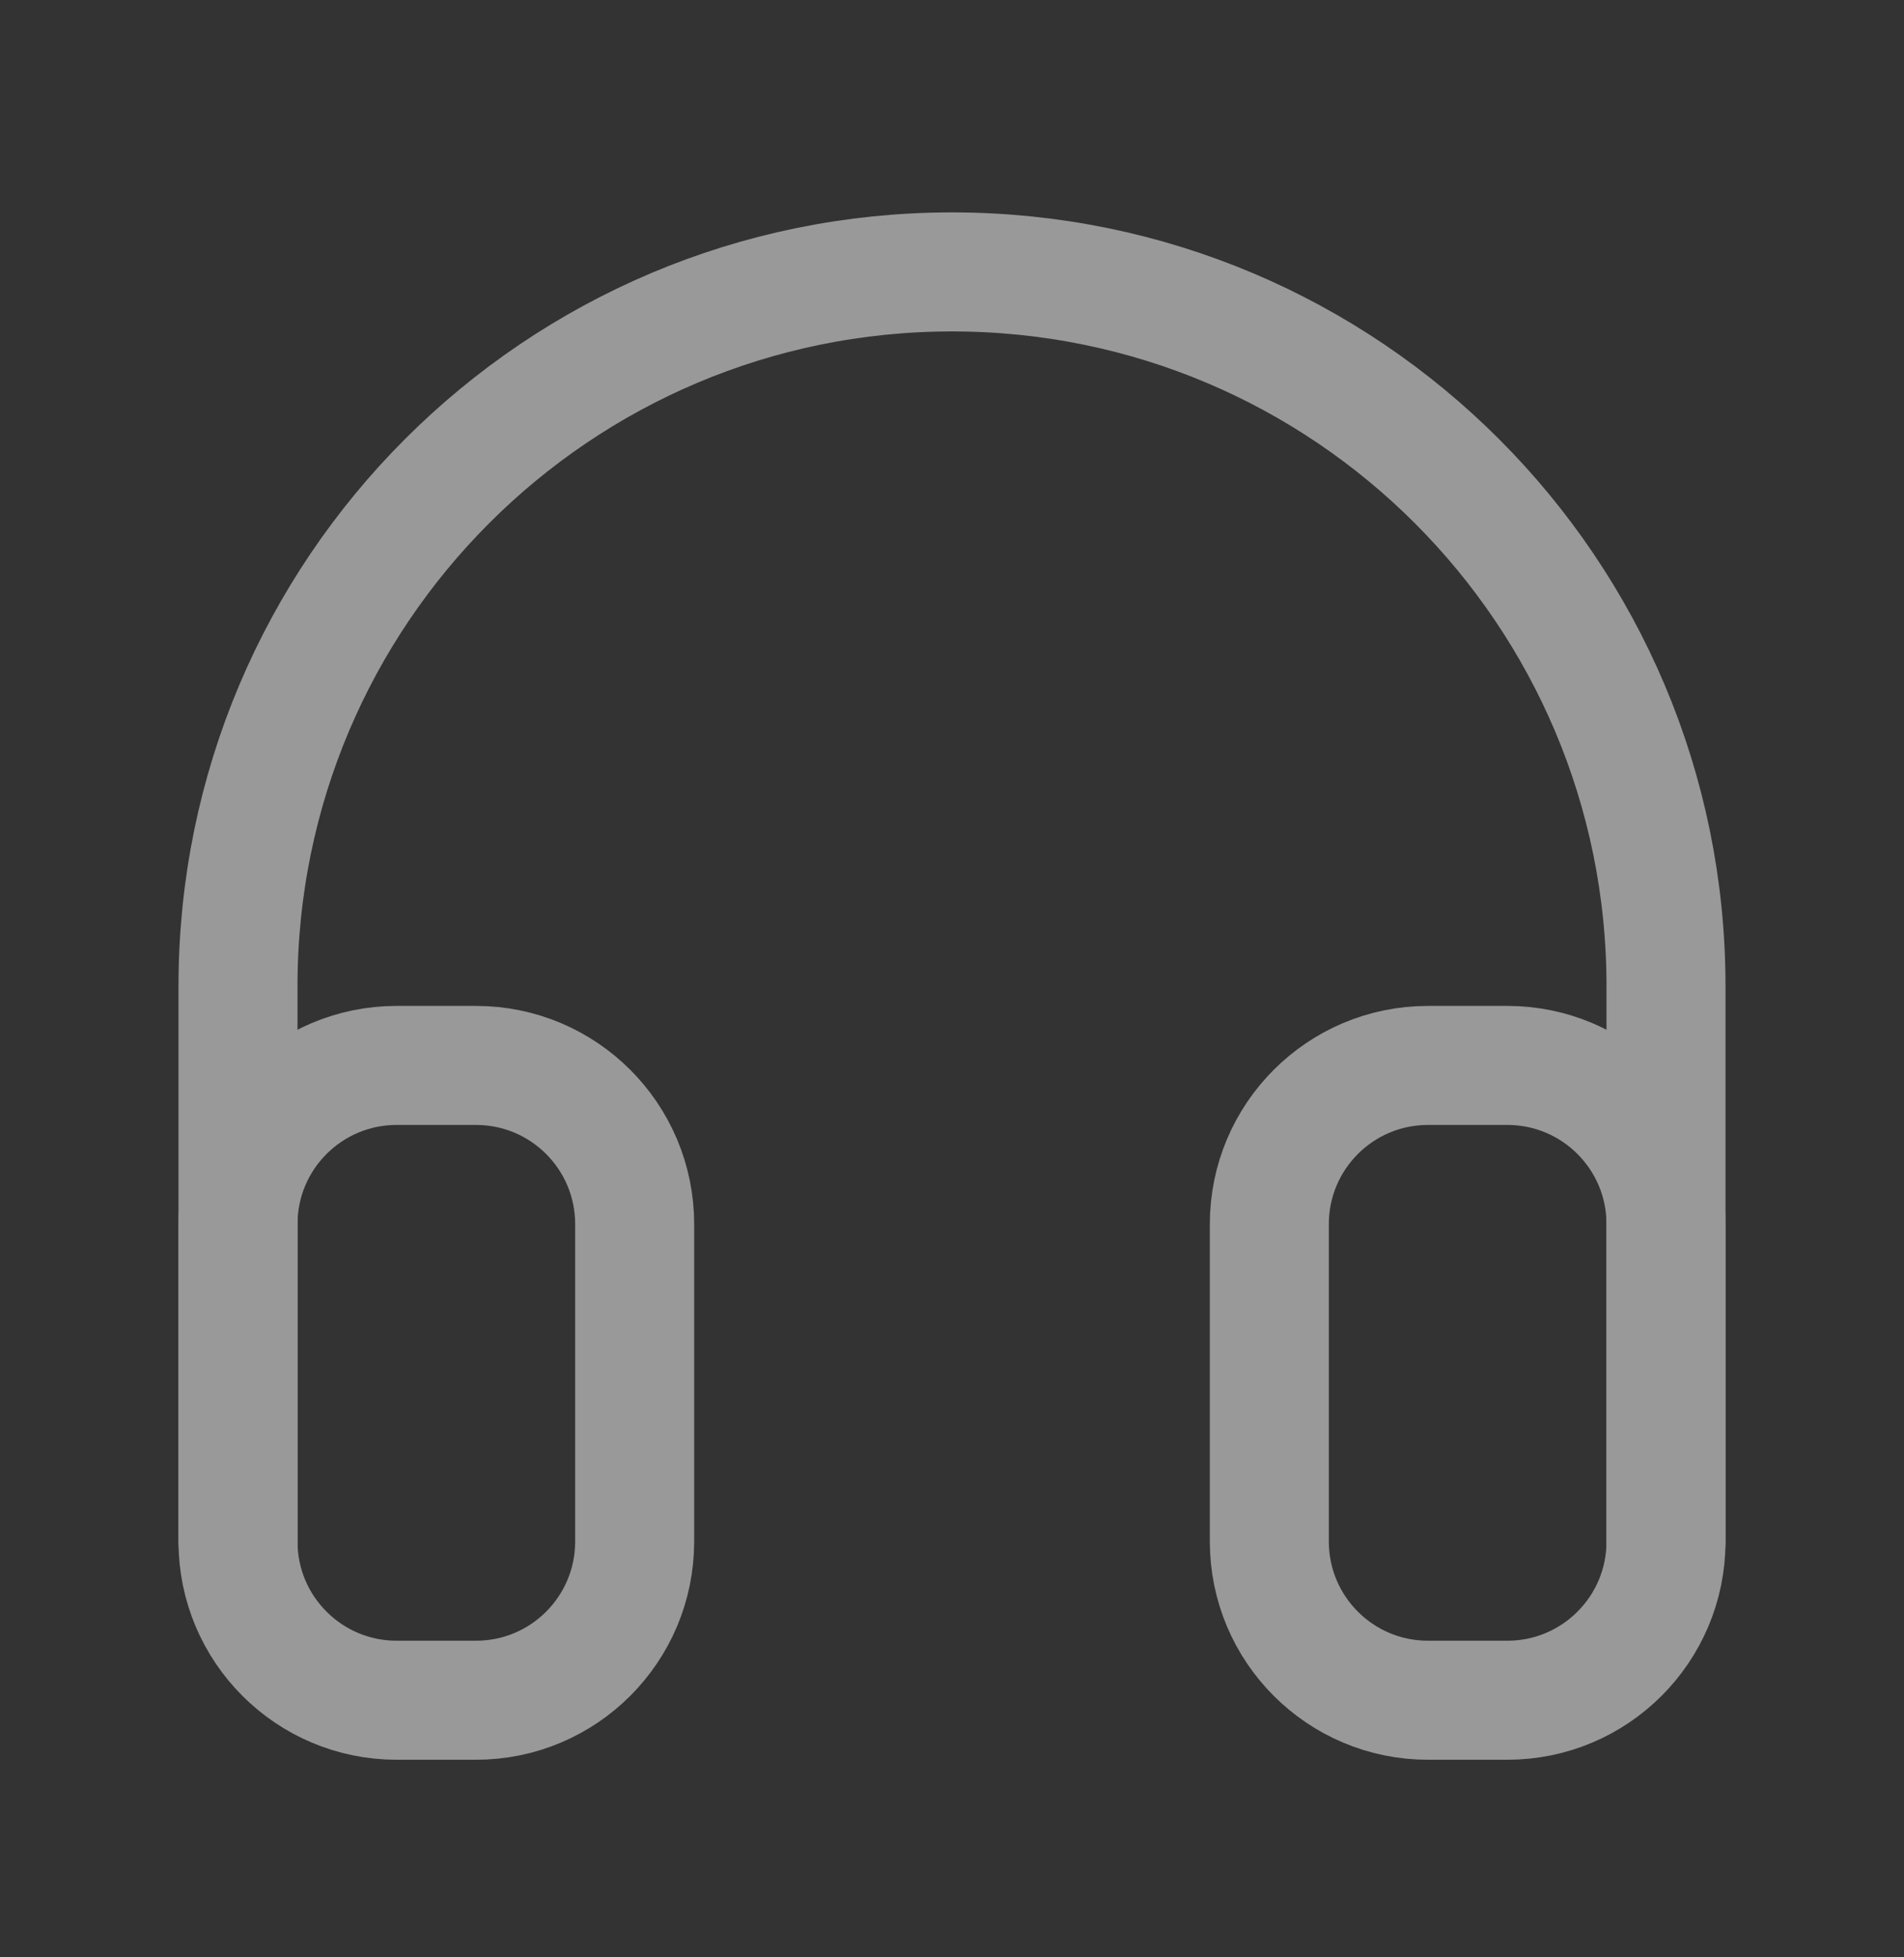 <svg xmlns="http://www.w3.org/2000/svg" width="36" height="37" viewBox="0 0 36 37" fill="none">
<rect x="0" y="0" width="36" height="37" fill="#333333" stroke="none"/>
<g opacity="0.5">
<path d="M31.5 29.14V18.64C31.5 11.185 25.456 5.14 18 5.14V5.14C10.544 5.14 4.5 11.185 4.5 18.64V29.14" stroke="white" stroke-width="2.25" stroke-linecap="round"/>
<path d="M24 23.14C24 21.483 25.343 20.14 27 20.14H28.5C30.157 20.14 31.5 21.483 31.5 23.14V29.14C31.5 30.797 30.157 32.14 28.5 32.14H27C25.343 32.14 24 30.797 24 29.14V23.14Z" stroke="white" stroke-width="2.25"/>
<path d="M12 23.14C12 21.483 10.657 20.14 9 20.14H7.5C5.843 20.14 4.5 21.483 4.5 23.14V29.14C4.5 30.797 5.843 32.14 7.5 32.14H9C10.657 32.14 12 30.797 12 29.14V23.14Z" stroke="white" stroke-width="2.25"/>
</g>
</svg>